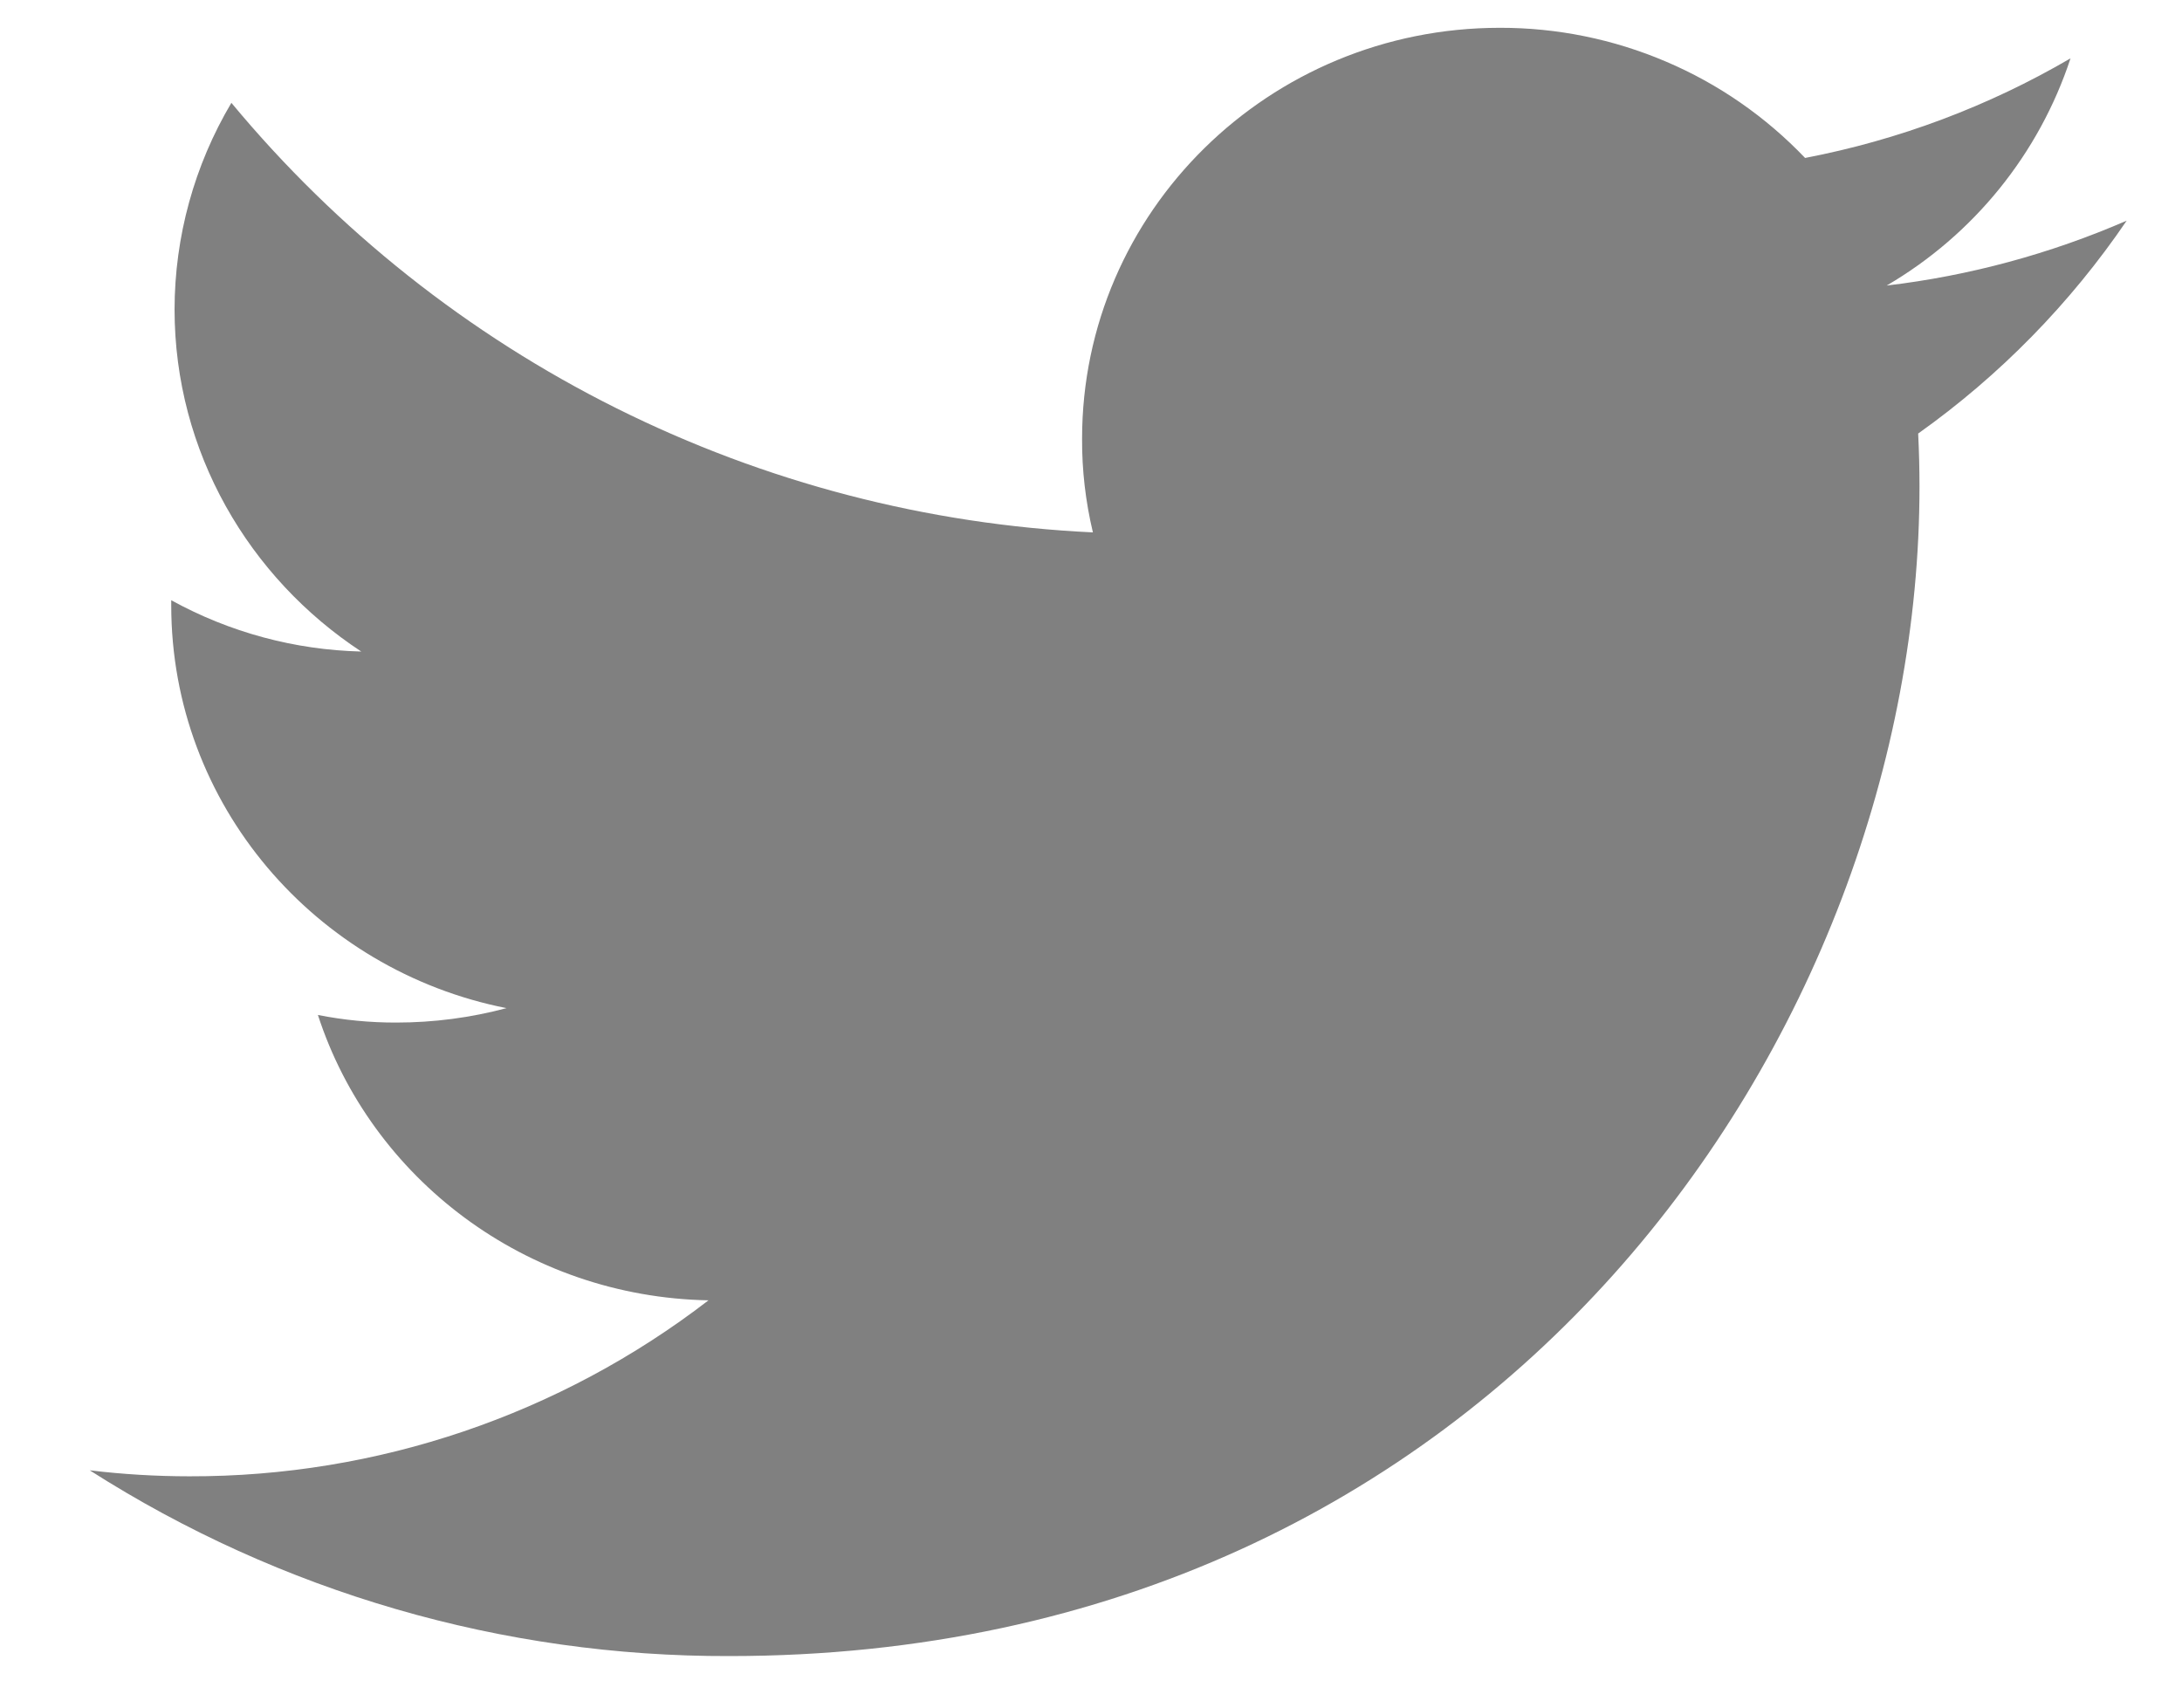 <svg width="23" height="18" viewBox="0 0 23 18" fill="none" xmlns="http://www.w3.org/2000/svg">
<path d="M22.417 2.326C21.611 2.676 20.759 2.907 19.887 3.01C20.804 2.474 21.493 1.622 21.825 0.615C20.959 1.121 20.013 1.476 19.027 1.665C18.612 1.23 18.113 0.884 17.56 0.649C17.007 0.413 16.412 0.292 15.81 0.293C13.376 0.293 11.406 2.233 11.406 4.624C11.404 4.957 11.443 5.288 11.52 5.612C9.774 5.53 8.065 5.085 6.501 4.305C4.938 3.526 3.554 2.428 2.439 1.084C2.048 1.743 1.841 2.495 1.84 3.261C1.84 4.763 2.624 6.09 3.808 6.868C3.107 6.851 2.42 6.666 1.805 6.327V6.381C1.805 8.482 3.326 10.229 5.339 10.627C4.961 10.728 4.571 10.779 4.179 10.779C3.901 10.78 3.624 10.753 3.351 10.699C3.91 12.42 5.539 13.671 7.468 13.707C5.901 14.914 3.976 15.567 1.997 15.562C1.646 15.562 1.295 15.541 0.946 15.499C2.959 16.784 5.3 17.464 7.688 17.457C15.801 17.457 20.233 10.855 20.233 5.129C20.233 4.941 20.228 4.754 20.219 4.57C21.079 3.959 21.823 3.199 22.417 2.326Z" fill="#808080"/>
</svg>
